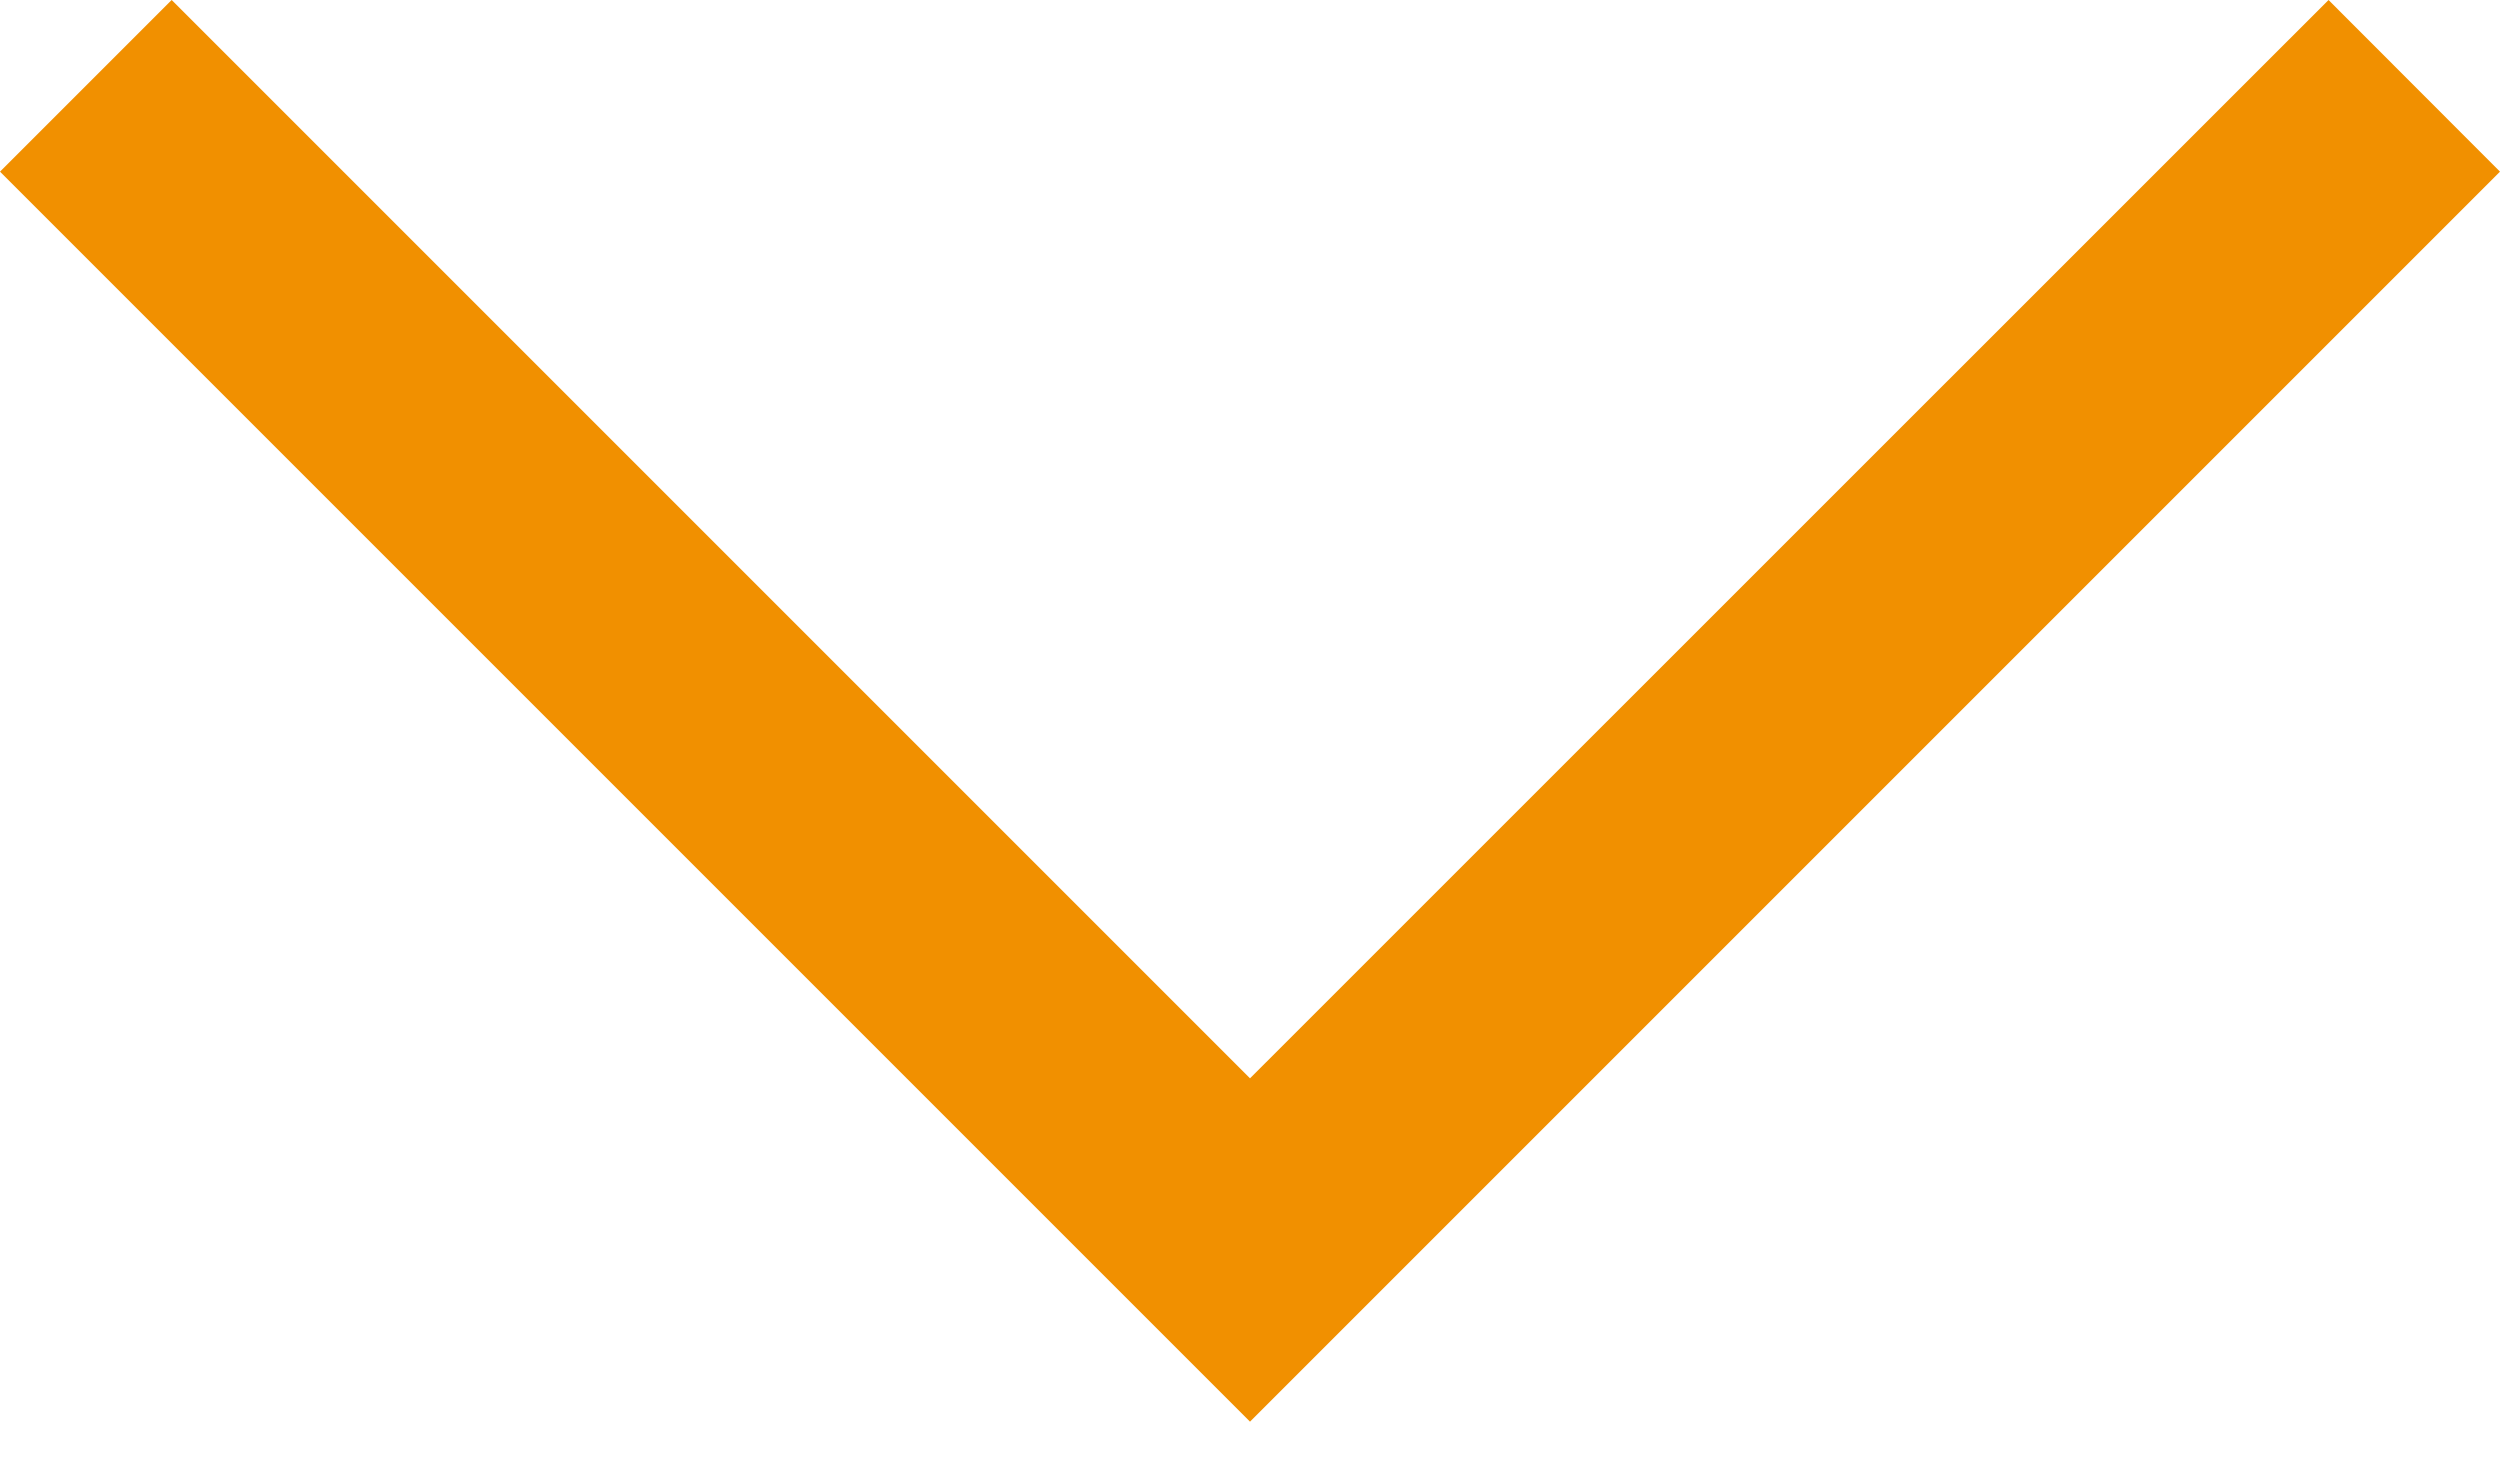 <svg width="12" height="7" viewBox="0 0 12 7" fill="none" xmlns="http://www.w3.org/2000/svg">
<path d="M6.824 6L6 6.824L5.176 6L0 0.824L0.824 0L6 5.176L11.177 0L12 0.824L6.824 6Z" fill="#F19000"/>
</svg>
